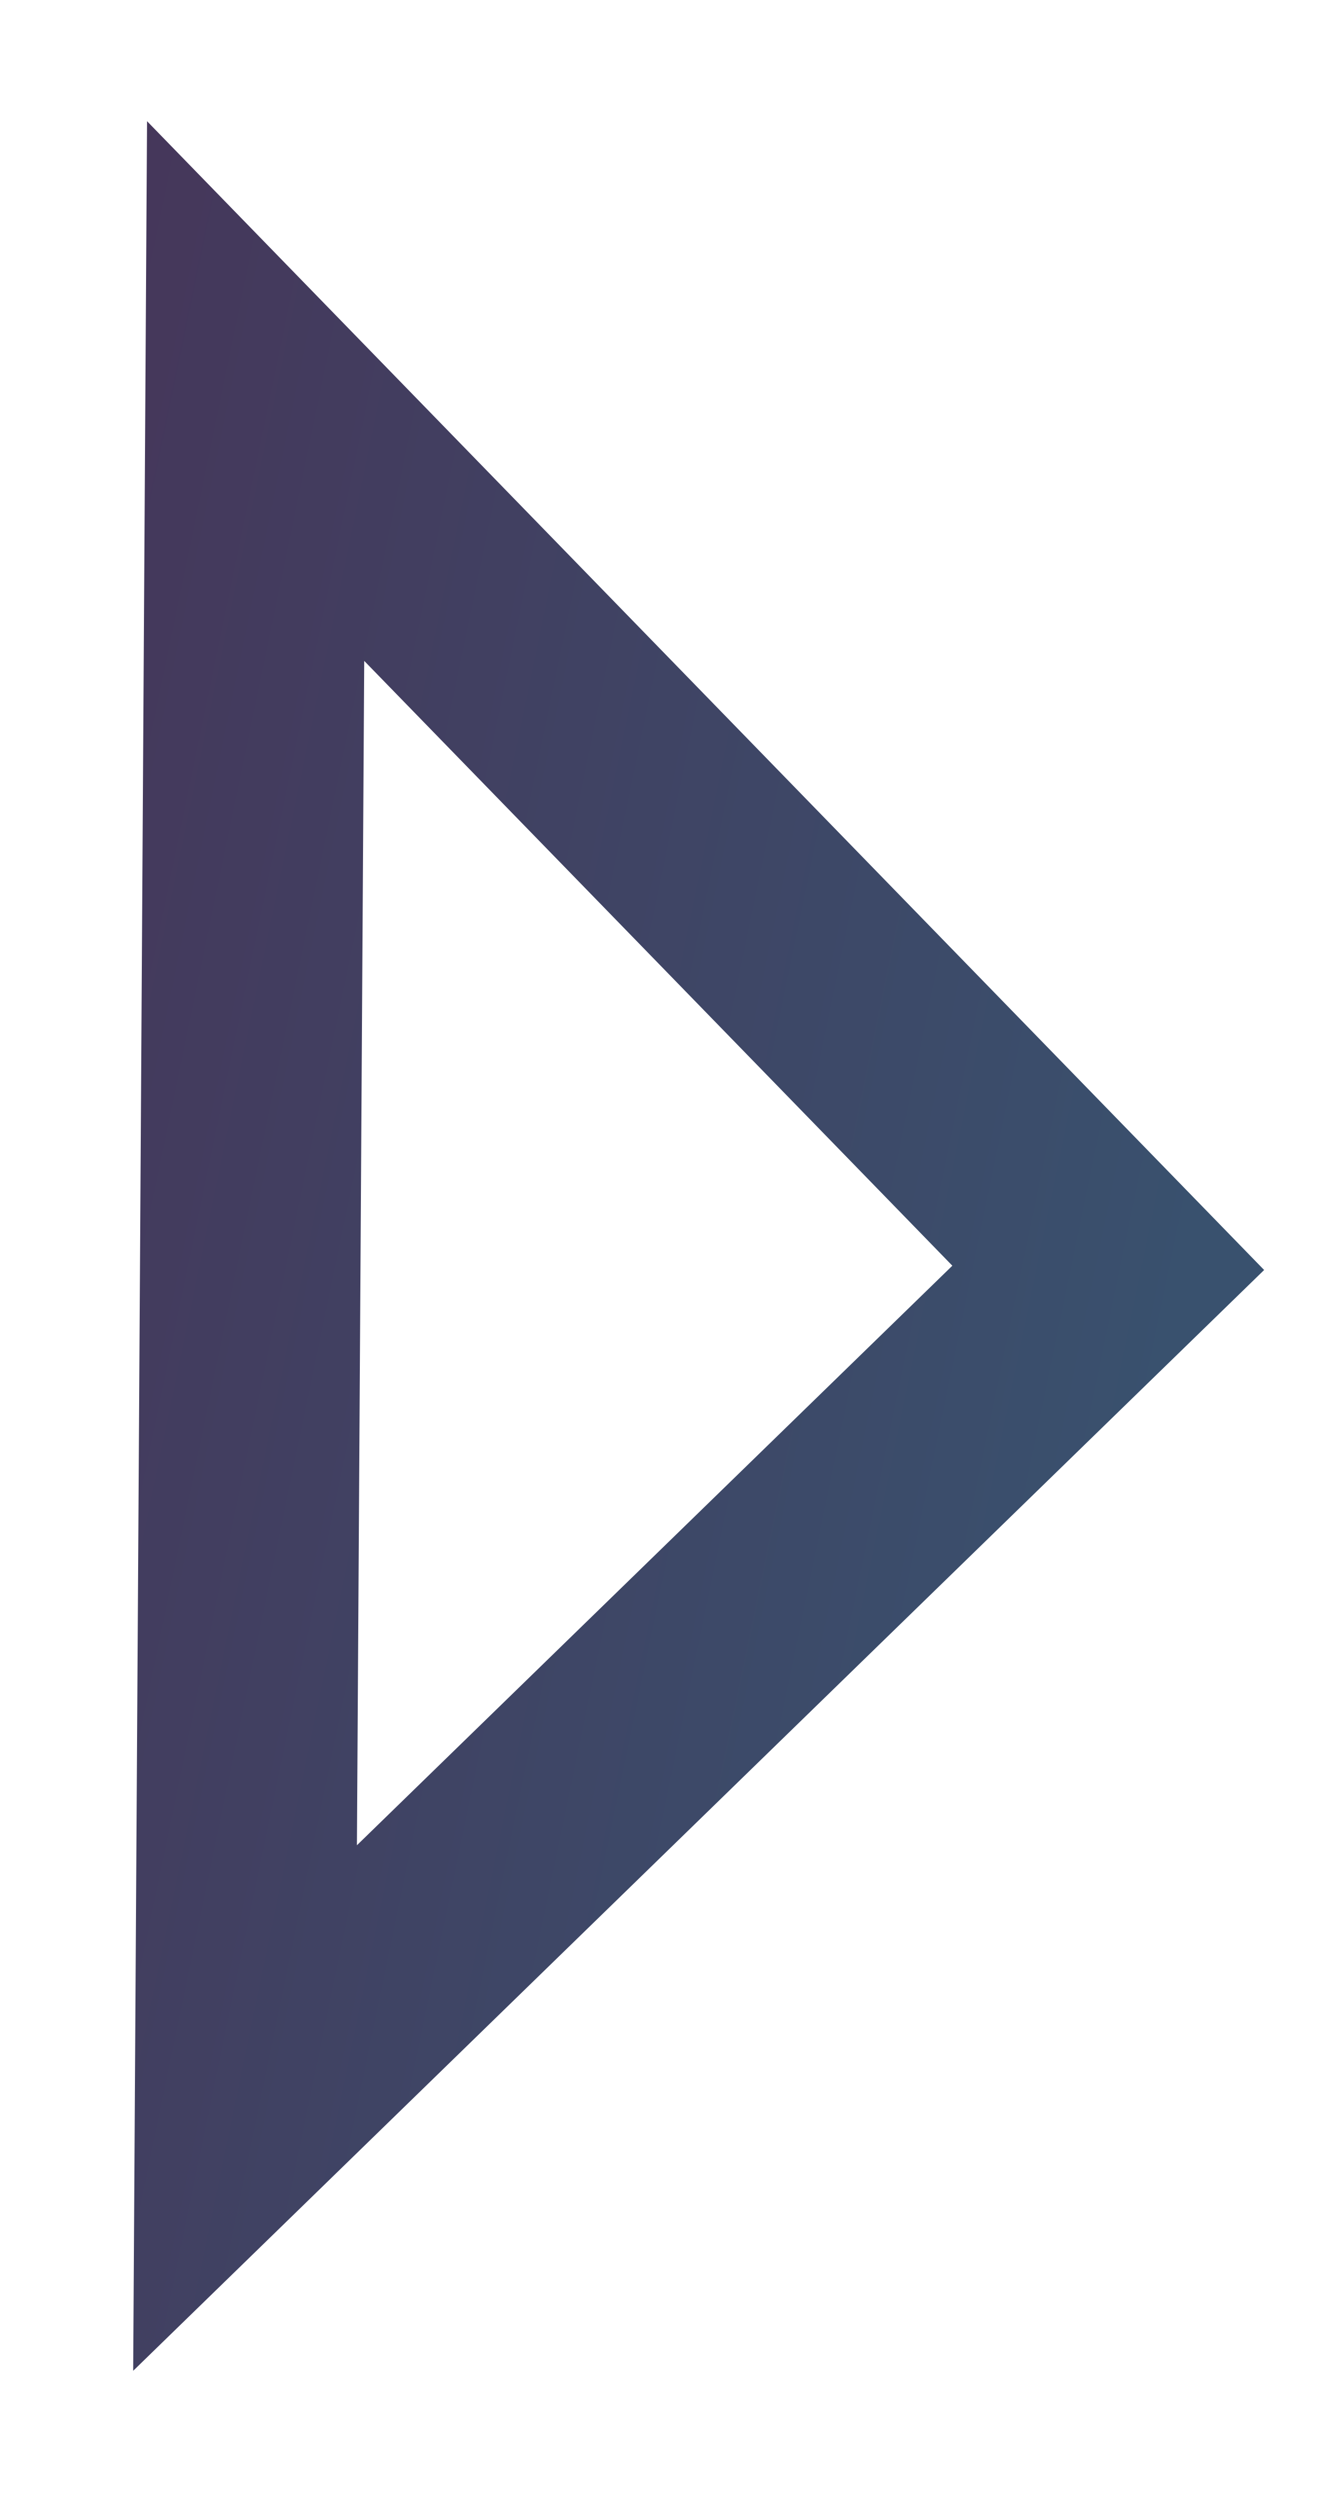 <svg width="9" height="17" viewBox="0 0 9 17" fill="none" xmlns="http://www.w3.org/2000/svg">
<path d="M1.739 2.659L7.539 8.621L1.667 14.334L1.739 2.659Z" stroke="url(#paint0_linear)" stroke-width="1.5"/>
<defs>
<linearGradient id="paint0_linear" x1="-1" y1="1.077" x2="9.245" y2="3.203" gradientUnits="userSpaceOnUse">
<stop stop-color="#483156"/>
<stop offset="1" stop-color="#39516E"/>
</linearGradient>
</defs>
</svg>
